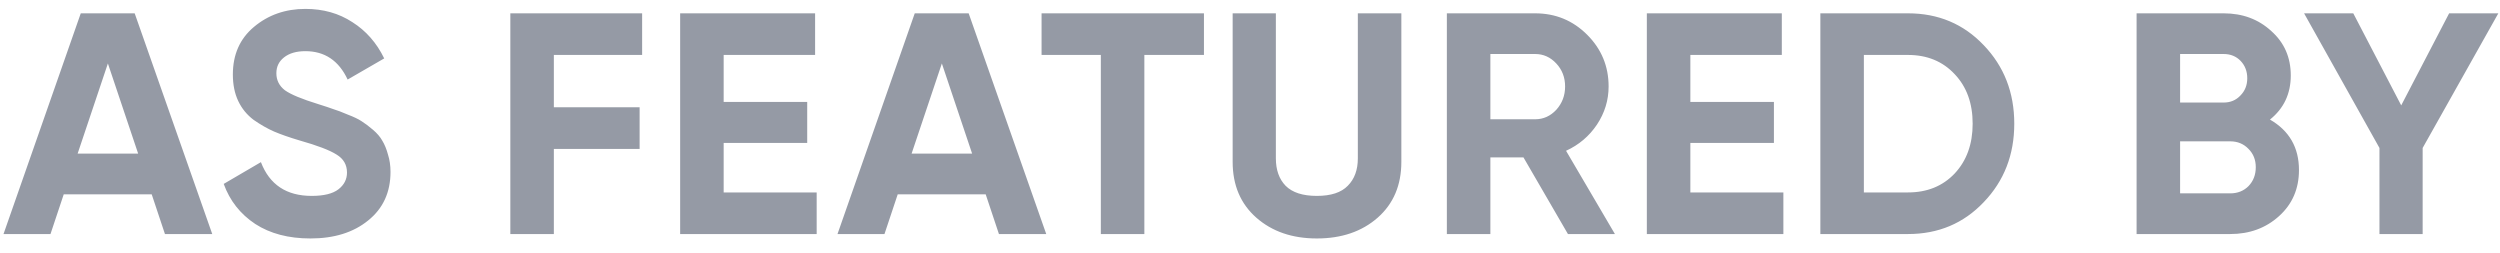 <svg width="148" height="15" viewBox="0 0 148 15" fill="none" xmlns="http://www.w3.org/2000/svg">
<path d="M9.765 13.855L8.981 11.504H3.773L2.989 13.855H0.208L4.781 0.789H7.973L12.565 13.855H9.765ZM4.595 9.095H8.179L6.387 3.757L4.595 9.095ZM18.377 14.117C17.083 14.117 15.994 13.831 15.11 13.258C14.227 12.673 13.604 11.883 13.244 10.887L15.446 9.599C15.957 10.931 16.958 11.597 18.452 11.597C19.173 11.597 19.702 11.466 20.038 11.205C20.374 10.944 20.542 10.614 20.542 10.216C20.542 9.755 20.337 9.4 19.926 9.151C19.516 8.89 18.781 8.61 17.724 8.311C17.139 8.137 16.641 7.963 16.23 7.789C15.832 7.615 15.428 7.384 15.017 7.098C14.619 6.799 14.314 6.426 14.102 5.978C13.891 5.53 13.785 5.007 13.785 4.41C13.785 3.228 14.202 2.288 15.036 1.591C15.882 0.882 16.896 0.527 18.078 0.527C19.136 0.527 20.063 0.789 20.86 1.311C21.669 1.822 22.297 2.537 22.745 3.458L20.58 4.709C20.057 3.589 19.223 3.029 18.078 3.029C17.543 3.029 17.12 3.153 16.809 3.402C16.51 3.639 16.361 3.95 16.361 4.335C16.361 4.746 16.529 5.082 16.865 5.343C17.213 5.592 17.873 5.866 18.844 6.165C19.242 6.289 19.541 6.389 19.74 6.463C19.951 6.526 20.231 6.631 20.58 6.781C20.941 6.918 21.214 7.048 21.401 7.173C21.6 7.297 21.824 7.465 22.073 7.677C22.322 7.888 22.509 8.106 22.633 8.33C22.77 8.554 22.882 8.828 22.969 9.151C23.069 9.463 23.118 9.805 23.118 10.178C23.118 11.385 22.677 12.344 21.793 13.053C20.922 13.762 19.783 14.117 18.377 14.117ZM38.014 3.253H32.788V6.351H37.865V8.815H32.788V13.855H30.212V0.789H38.014V3.253ZM42.841 11.392H48.347V13.855H40.265V0.789H48.254V3.253H42.841V6.034H47.787V8.461H42.841V11.392ZM59.137 13.855L58.353 11.504H53.145L52.361 13.855H49.58L54.153 0.789H57.345L61.937 13.855H59.137ZM53.966 9.095H57.55L55.758 3.757L53.966 9.095ZM71.274 0.789V3.253H67.746V13.855H65.17V3.253H61.661V0.789H71.274ZM77.957 14.117C76.501 14.117 75.307 13.706 74.373 12.885C73.44 12.063 72.973 10.962 72.973 9.581V0.789H75.531V9.375C75.531 10.06 75.724 10.601 76.109 10.999C76.507 11.398 77.124 11.597 77.957 11.597C78.791 11.597 79.401 11.398 79.787 10.999C80.185 10.601 80.384 10.06 80.384 9.375V0.789H82.96V9.581C82.96 10.962 82.493 12.063 81.56 12.885C80.627 13.706 79.426 14.117 77.957 14.117ZM92.822 13.855L90.19 9.319H88.23V13.855H85.654V0.789H90.881C92.088 0.789 93.114 1.212 93.961 2.058C94.807 2.904 95.23 3.925 95.23 5.119C95.23 5.928 95 6.681 94.539 7.378C94.079 8.063 93.469 8.579 92.71 8.927L95.603 13.855H92.822ZM88.23 3.197V7.061H90.881C91.366 7.061 91.783 6.874 92.131 6.501C92.48 6.115 92.654 5.655 92.654 5.119C92.654 4.584 92.48 4.13 92.131 3.757C91.783 3.383 91.366 3.197 90.881 3.197H88.23ZM100.069 11.392H105.576V13.855H97.493V0.789H105.483V3.253H100.069V6.034H105.016V8.461H100.069V11.392ZM112.955 0.789C114.747 0.789 116.24 1.417 117.435 2.674C118.642 3.931 119.245 5.48 119.245 7.322C119.245 9.164 118.642 10.713 117.435 11.97C116.24 13.227 114.747 13.855 112.955 13.855H107.765V0.789H112.955ZM112.955 11.392C114.087 11.392 115.008 11.018 115.717 10.271C116.427 9.512 116.781 8.529 116.781 7.322C116.781 6.115 116.427 5.138 115.717 4.391C115.008 3.632 114.087 3.253 112.955 3.253H110.341V11.392H112.955ZM134.382 7.079C135.527 7.739 136.099 8.735 136.099 10.066C136.099 11.174 135.707 12.082 134.923 12.791C134.139 13.501 133.175 13.855 132.03 13.855H126.486V0.789H131.638C132.758 0.789 133.697 1.137 134.456 1.834C135.228 2.519 135.614 3.396 135.614 4.466C135.614 5.549 135.203 6.42 134.382 7.079ZM131.638 3.197H129.062V6.071H131.638C132.036 6.071 132.366 5.935 132.627 5.661C132.901 5.387 133.038 5.045 133.038 4.634C133.038 4.223 132.907 3.881 132.646 3.607C132.384 3.334 132.048 3.197 131.638 3.197ZM132.03 11.447C132.465 11.447 132.826 11.304 133.112 11.018C133.399 10.72 133.542 10.346 133.542 9.898C133.542 9.463 133.399 9.102 133.112 8.815C132.826 8.517 132.465 8.367 132.03 8.367H129.062V11.447H132.03ZM147.901 0.789L143.421 8.759V13.855H140.864V8.759L136.402 0.789H139.314L142.152 6.239L144.989 0.789H147.901Z" fill="#959AA5"/>
</svg>
